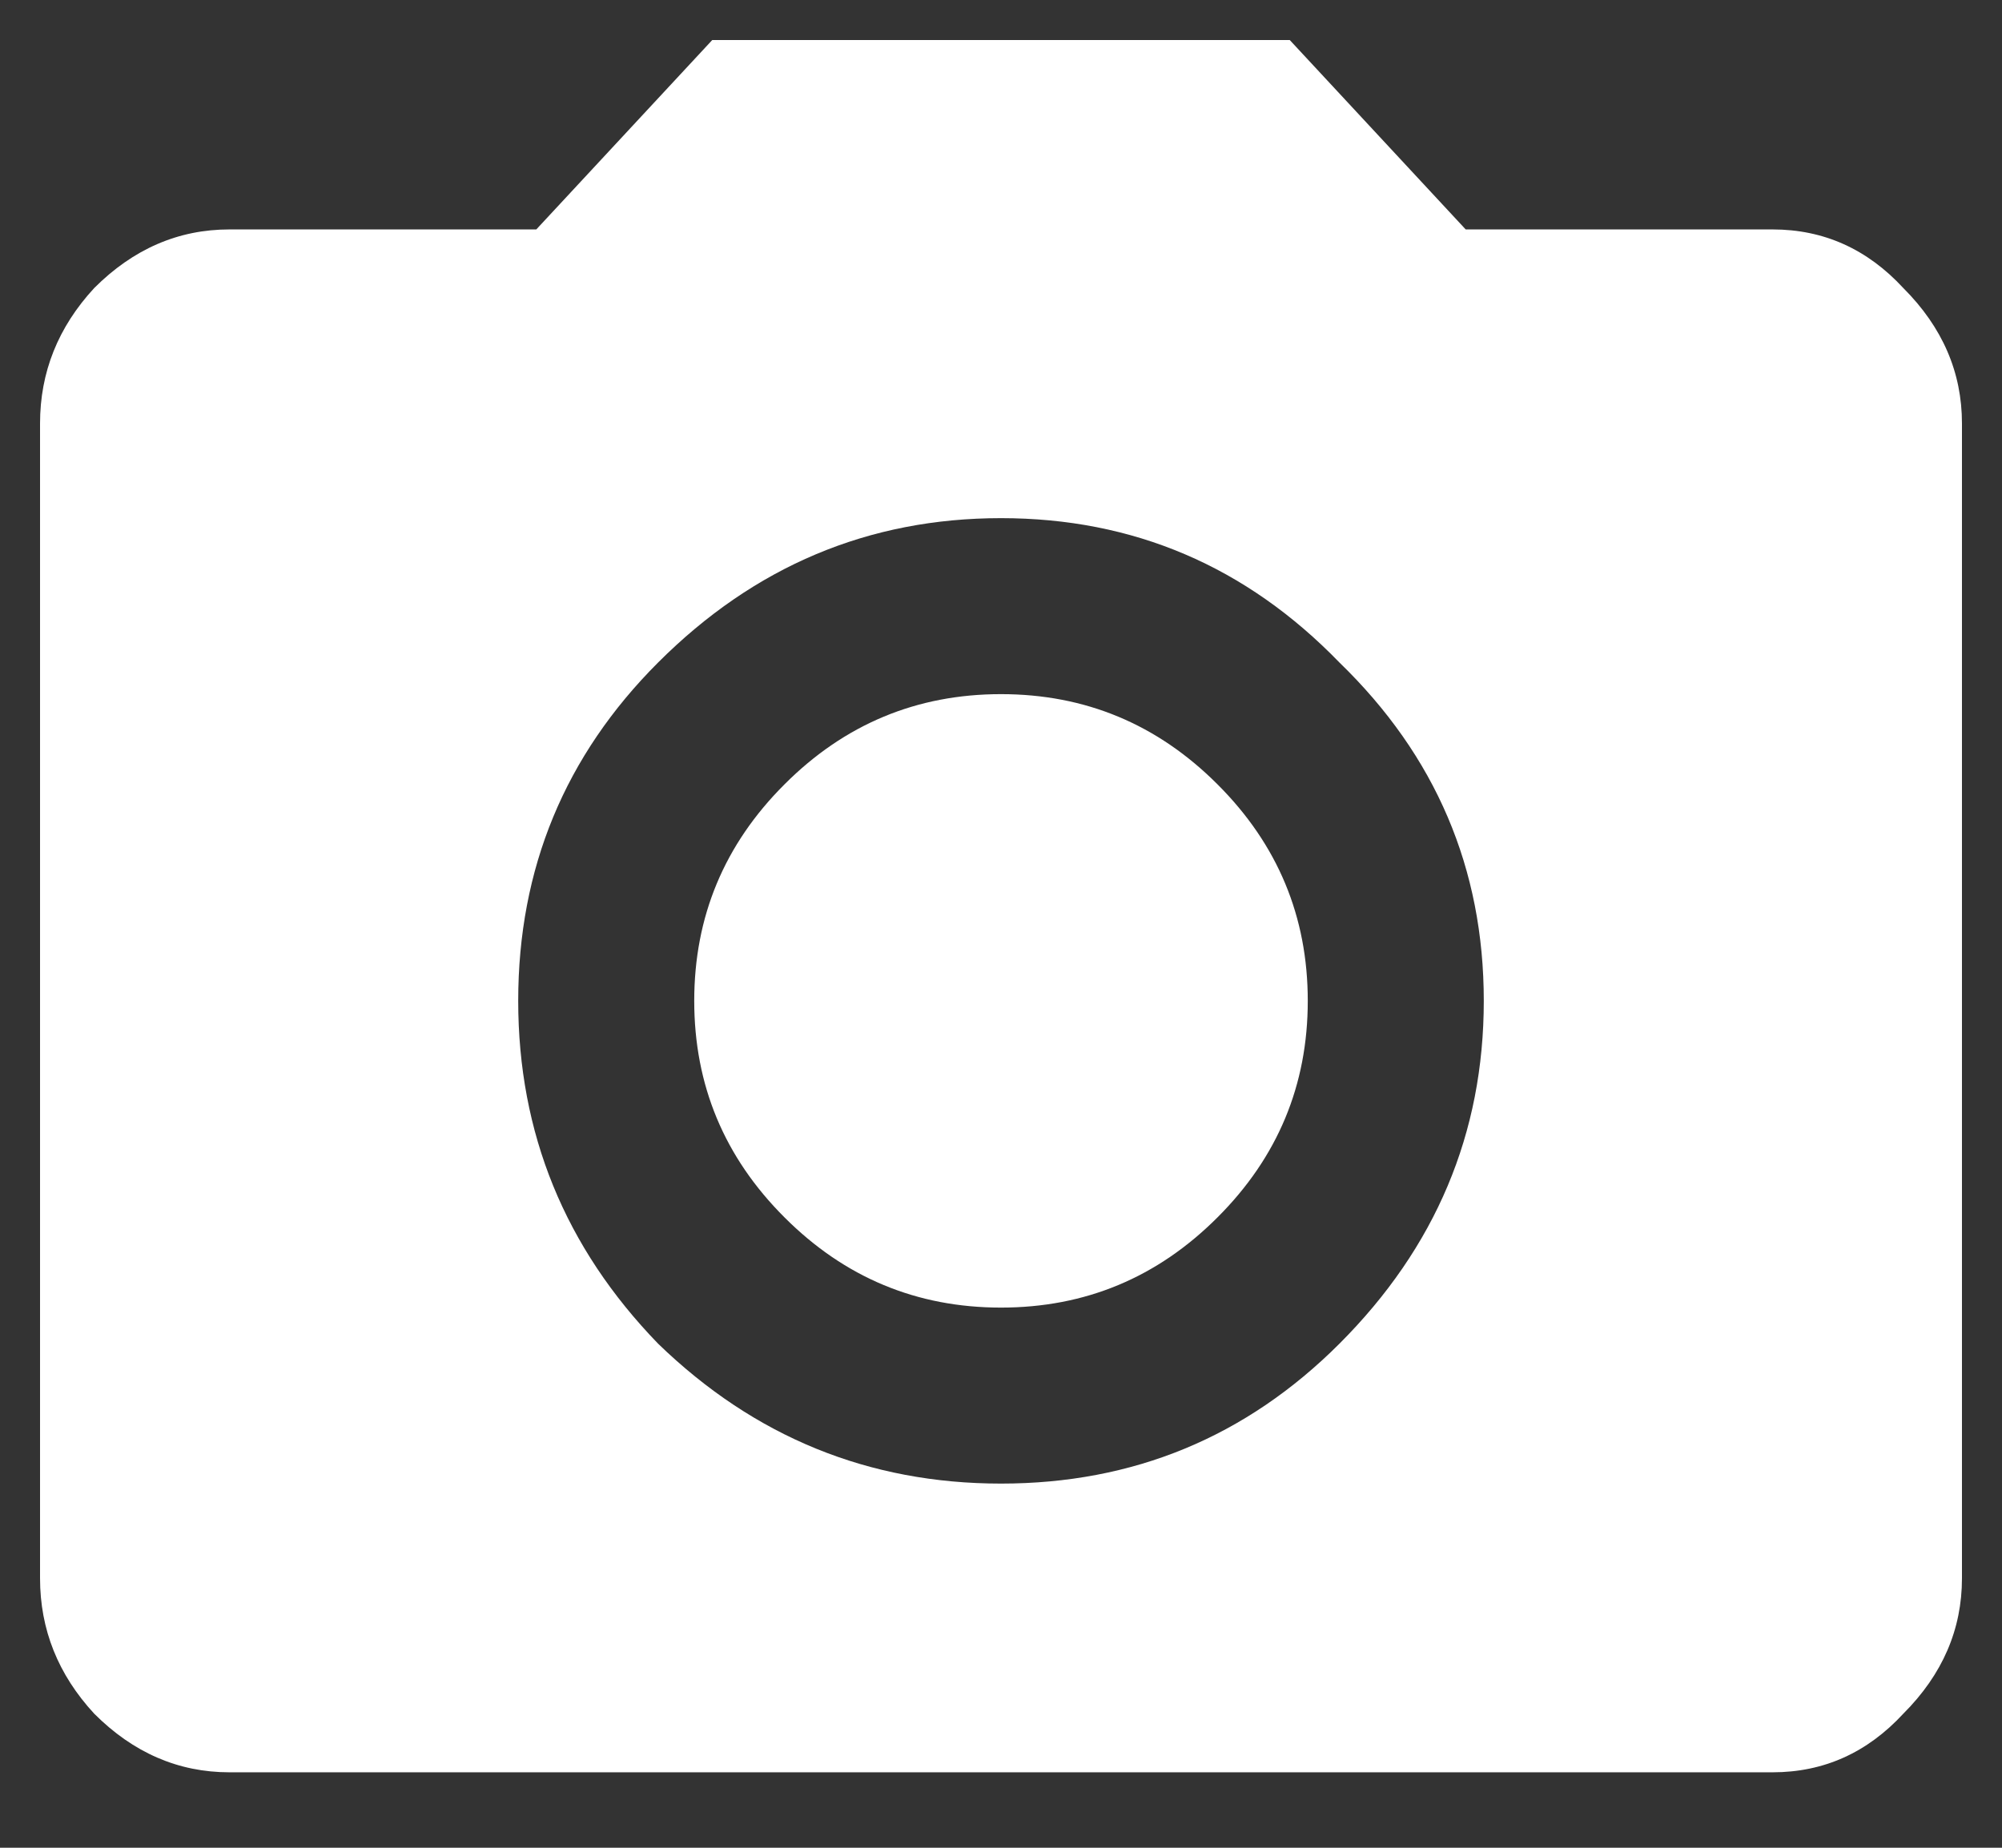 <svg width="26" height="24" viewBox="0 0 26 24" fill="none" xmlns="http://www.w3.org/2000/svg">
<rect x="0" y="0" width="26" height="24" fill="#333333" stroke="none"/>
<path d="M8.547 17.453C9.797 18.664 11.281 19.27 13 19.27C14.719 19.27 16.184 18.664 17.395 17.453C18.645 16.203 19.27 14.719 19.27 13C19.27 11.281 18.645 9.816 17.395 8.605C16.184 7.355 14.719 6.73 13 6.73C11.281 6.73 9.797 7.355 8.547 8.605C7.336 9.816 6.73 11.281 6.73 13C6.73 14.719 7.336 16.203 8.547 17.453ZM9.25 0.52H16.75L19.035 2.98H23.02C23.684 2.98 24.25 3.234 24.719 3.742C25.227 4.25 25.48 4.836 25.48 5.5V20.5C25.48 21.164 25.227 21.75 24.719 22.258C24.25 22.766 23.684 23.02 23.02 23.02H2.98C2.316 23.02 1.73 22.766 1.223 22.258C0.754 21.75 0.52 21.164 0.52 20.5V5.5C0.52 4.836 0.754 4.25 1.223 3.742C1.73 3.234 2.316 2.98 2.98 2.98H6.965L9.25 0.52ZM10.188 15.812C9.406 15.031 9.016 14.094 9.016 13C9.016 11.906 9.406 10.969 10.188 10.188C10.969 9.406 11.906 9.016 13 9.016C14.094 9.016 15.031 9.406 15.812 10.188C16.594 10.969 16.984 11.906 16.984 13C16.984 14.094 16.594 15.031 15.812 15.812C15.031 16.594 14.094 16.984 13 16.984C11.906 16.984 10.969 16.594 10.188 15.812Z" fill="white"/>
</svg>
